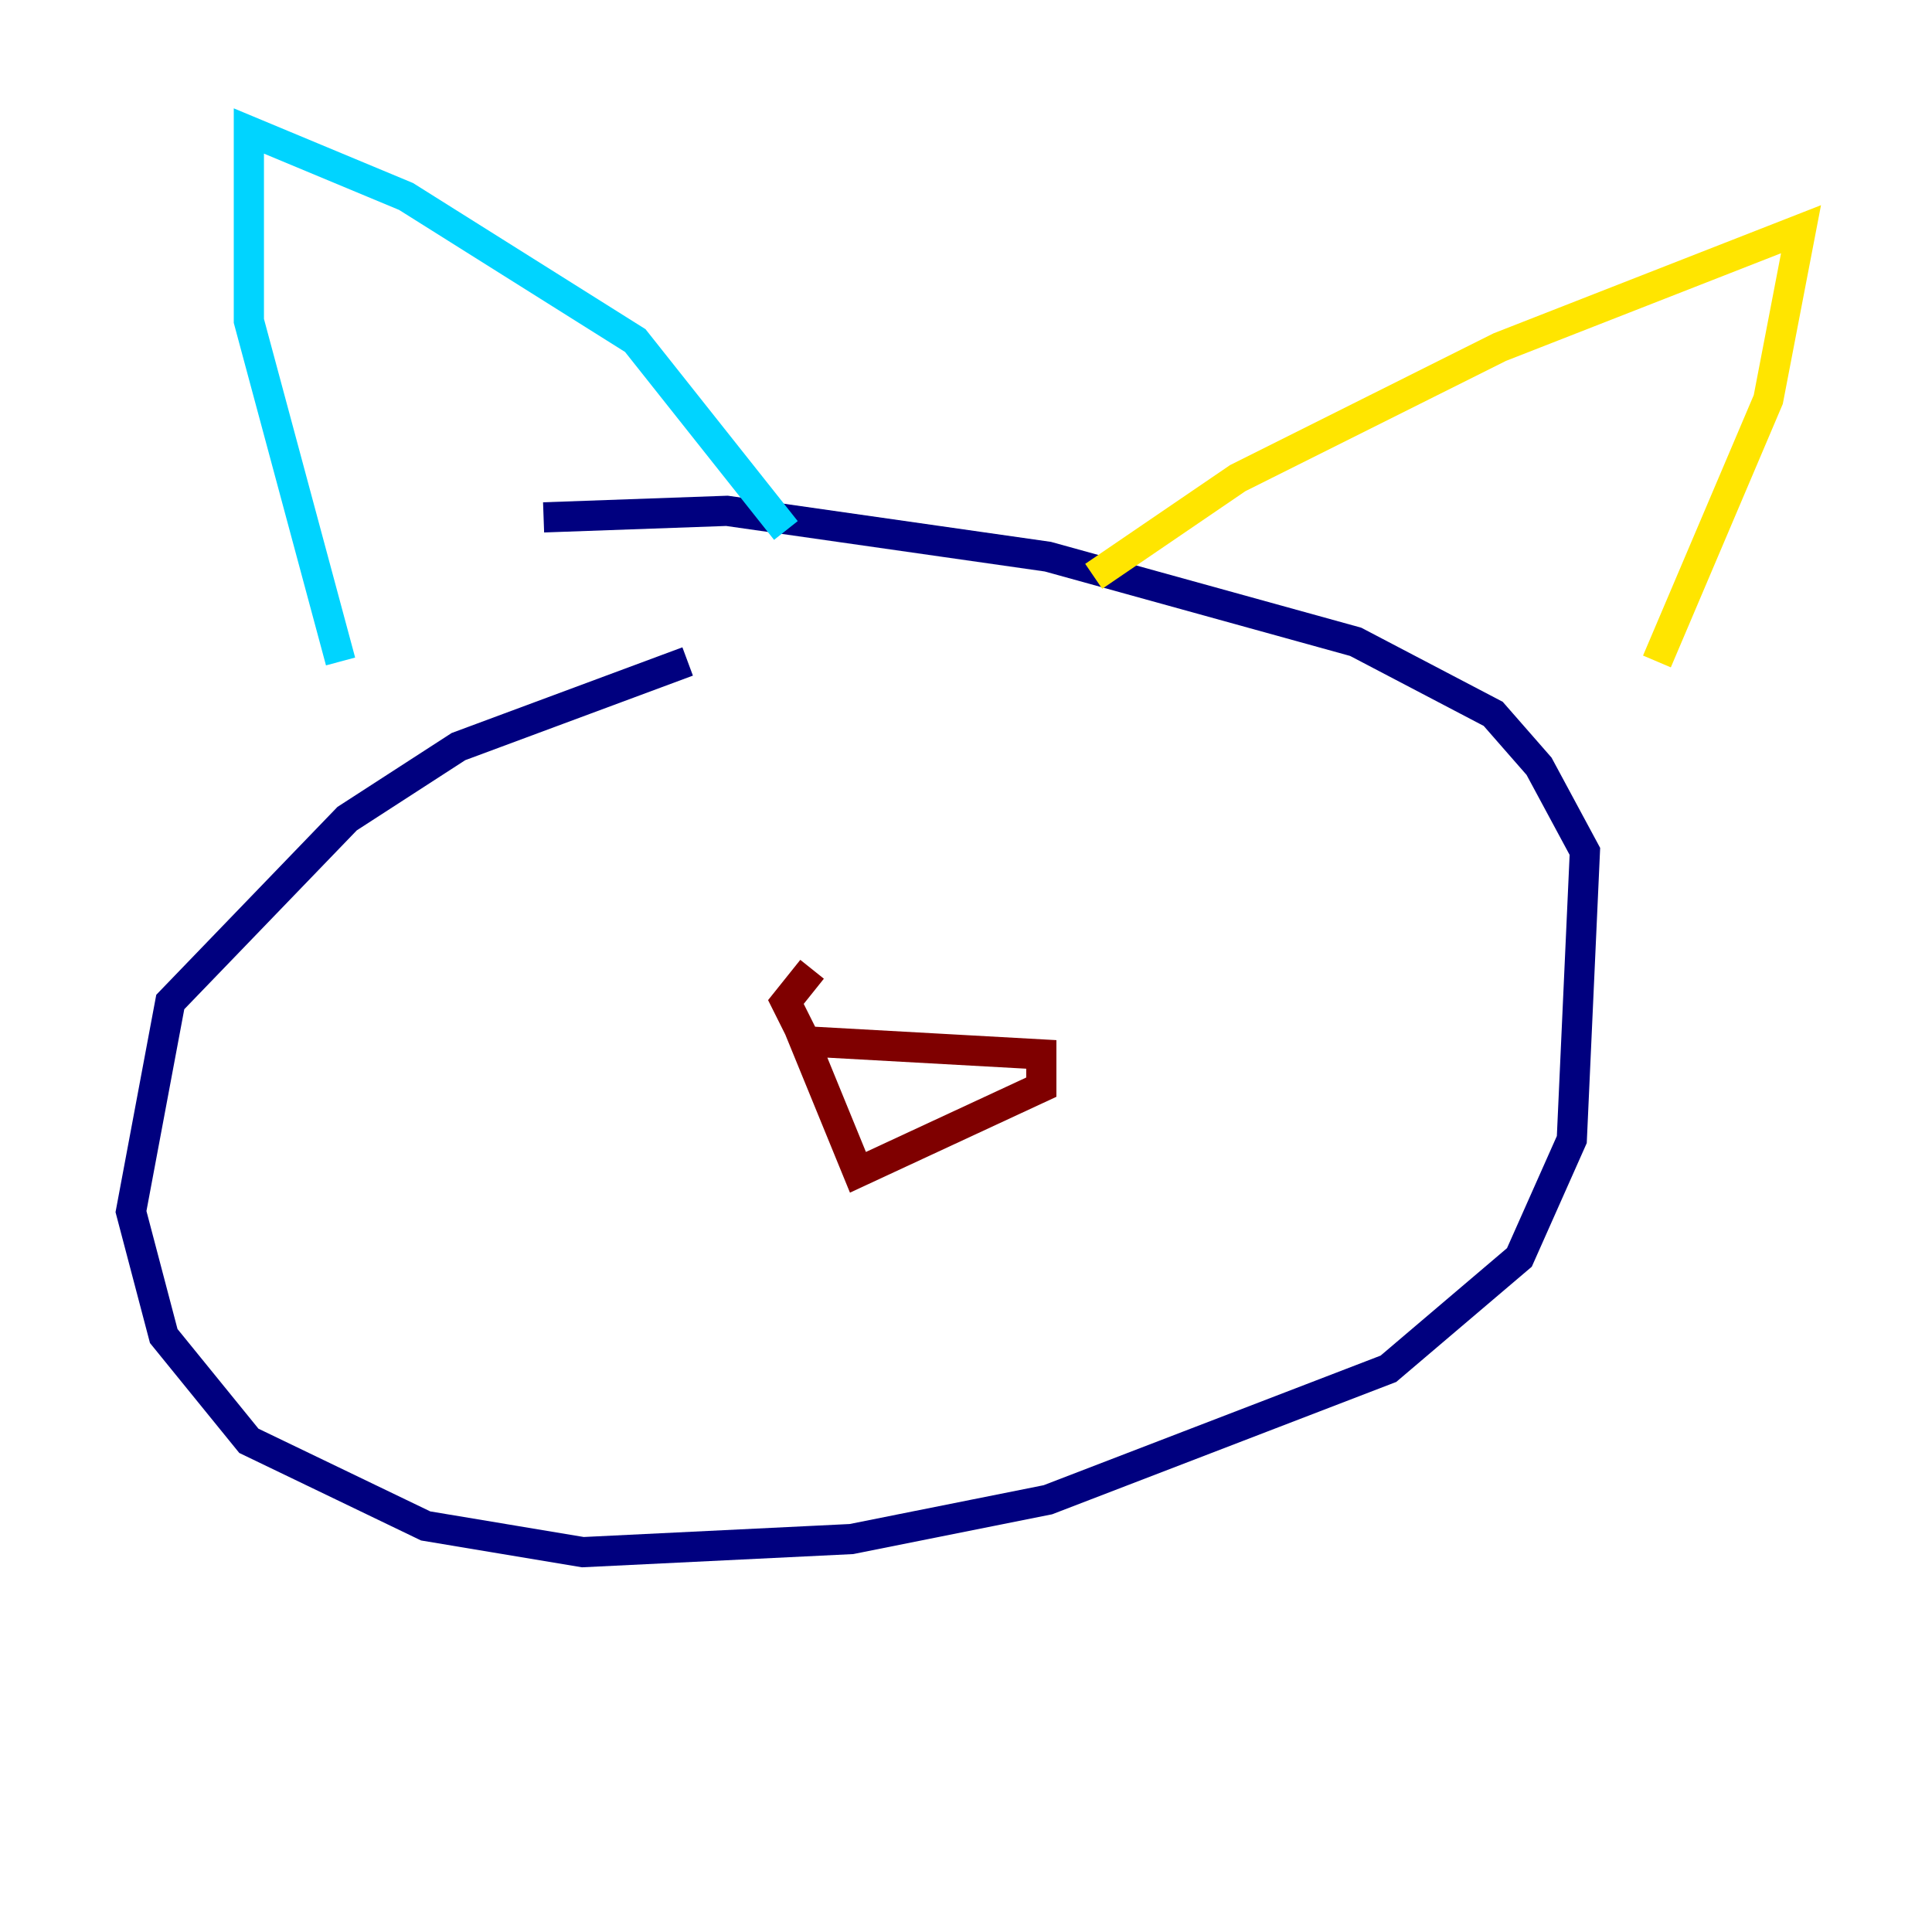 <?xml version="1.0" encoding="utf-8" ?>
<svg baseProfile="tiny" height="128" version="1.2" viewBox="0,0,128,128" width="128" xmlns="http://www.w3.org/2000/svg" xmlns:ev="http://www.w3.org/2001/xml-events" xmlns:xlink="http://www.w3.org/1999/xlink"><defs /><polyline fill="none" points="45.559,43.824 30.373,49.464 22.997,54.237 11.281,66.386 8.678,80.271 10.848,88.515 16.488,95.458 28.203,101.098 38.617,102.834 56.407,101.966 69.424,99.363 91.986,90.685 100.664,83.308 104.136,75.498 105.003,56.407 101.966,50.766 98.929,47.295 89.817,42.522 69.424,36.881 48.163,33.844 36.014,34.278" stroke="#00007f" stroke-width="2" /><polyline fill="none" points="22.563,43.824 16.488,21.261 16.488,8.678 26.902,13.017 42.088,22.563 52.068,35.146" stroke="#00d4ff" stroke-width="2" /><polyline fill="none" points="72.461,38.183 82.007,31.675 99.363,22.997 119.322,15.186 117.153,26.468 109.776,43.824" stroke="#ffe500" stroke-width="2" /><polyline fill="none" points="53.803,64.217 52.068,66.386 53.37,68.99 68.99,69.858 68.99,72.027 56.841,77.668 52.936,68.122" stroke="#7f0000" stroke-width="2" /></svg>